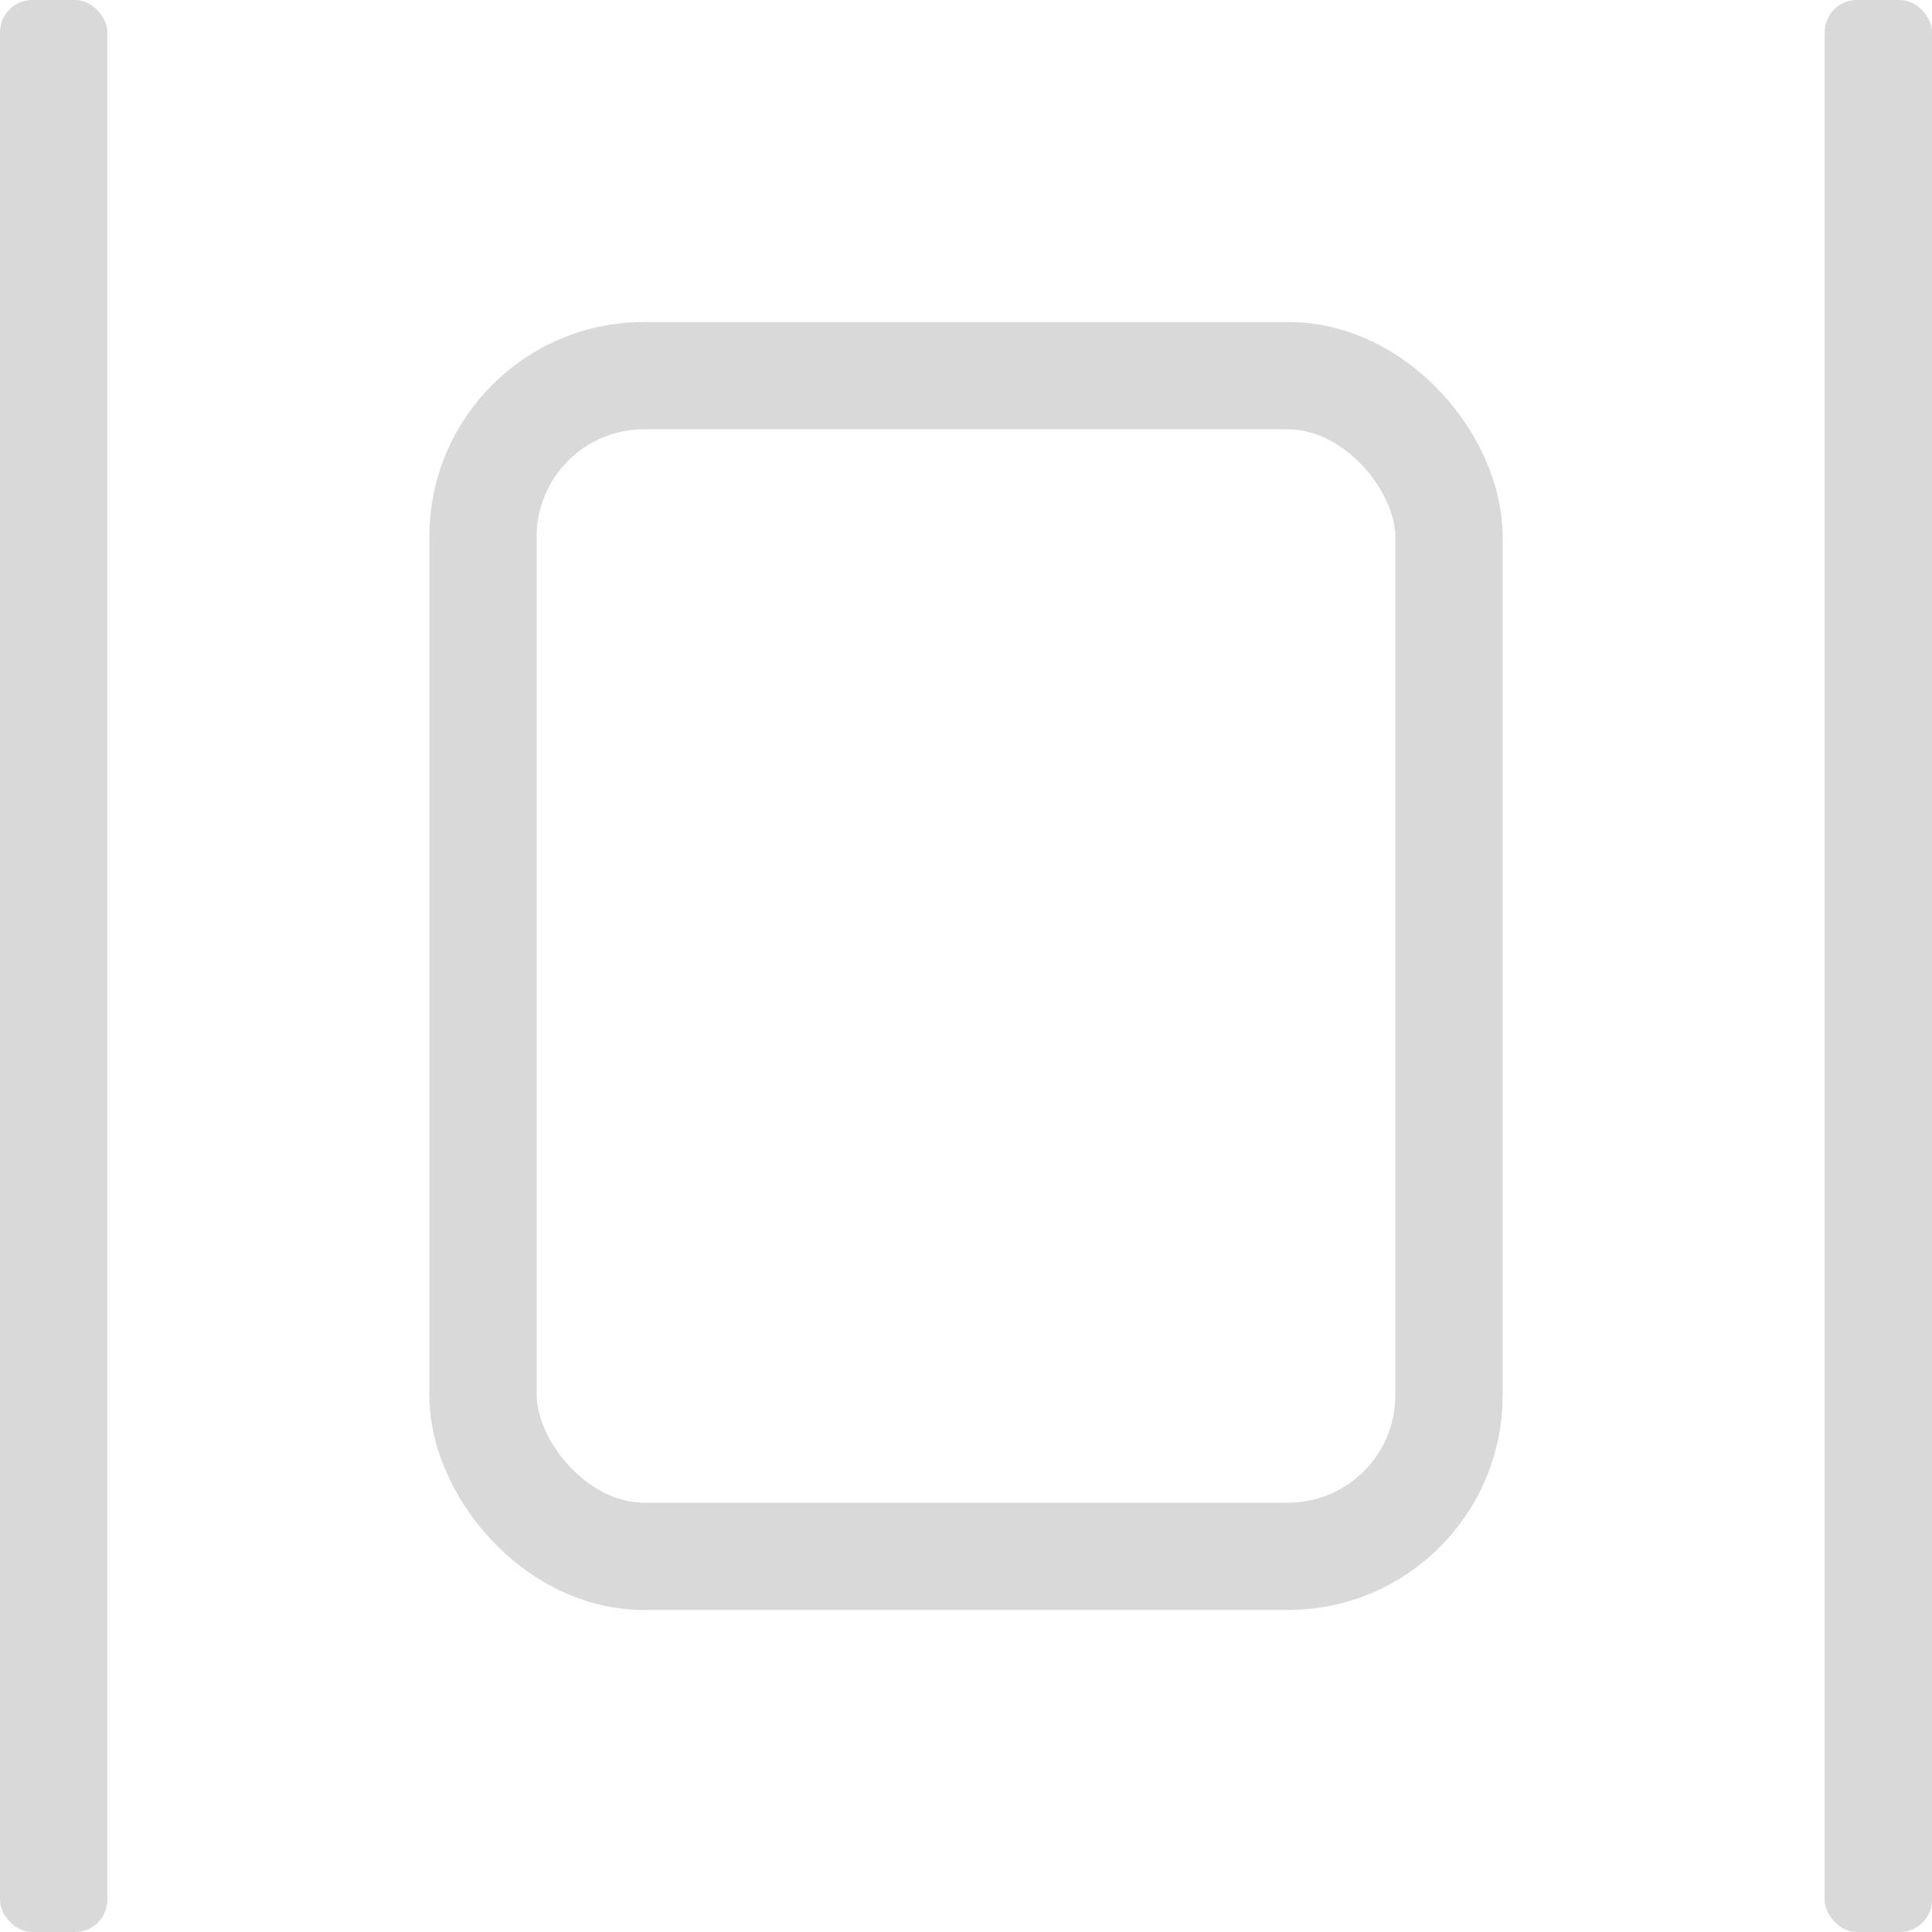 <svg width="18" height="18" viewBox="0 0 18 18" fill="none" xmlns="http://www.w3.org/2000/svg">
<rect width="1" height="18" rx="0.3" fill="#D9D9D9"/>
<rect x="17" width="1" height="18" rx="0.3" fill="#D9D9D9"/>
<rect x="4.5" y="3.5" width="9" height="11" rx="1.5" stroke="#D9D9D9"/>
</svg>
